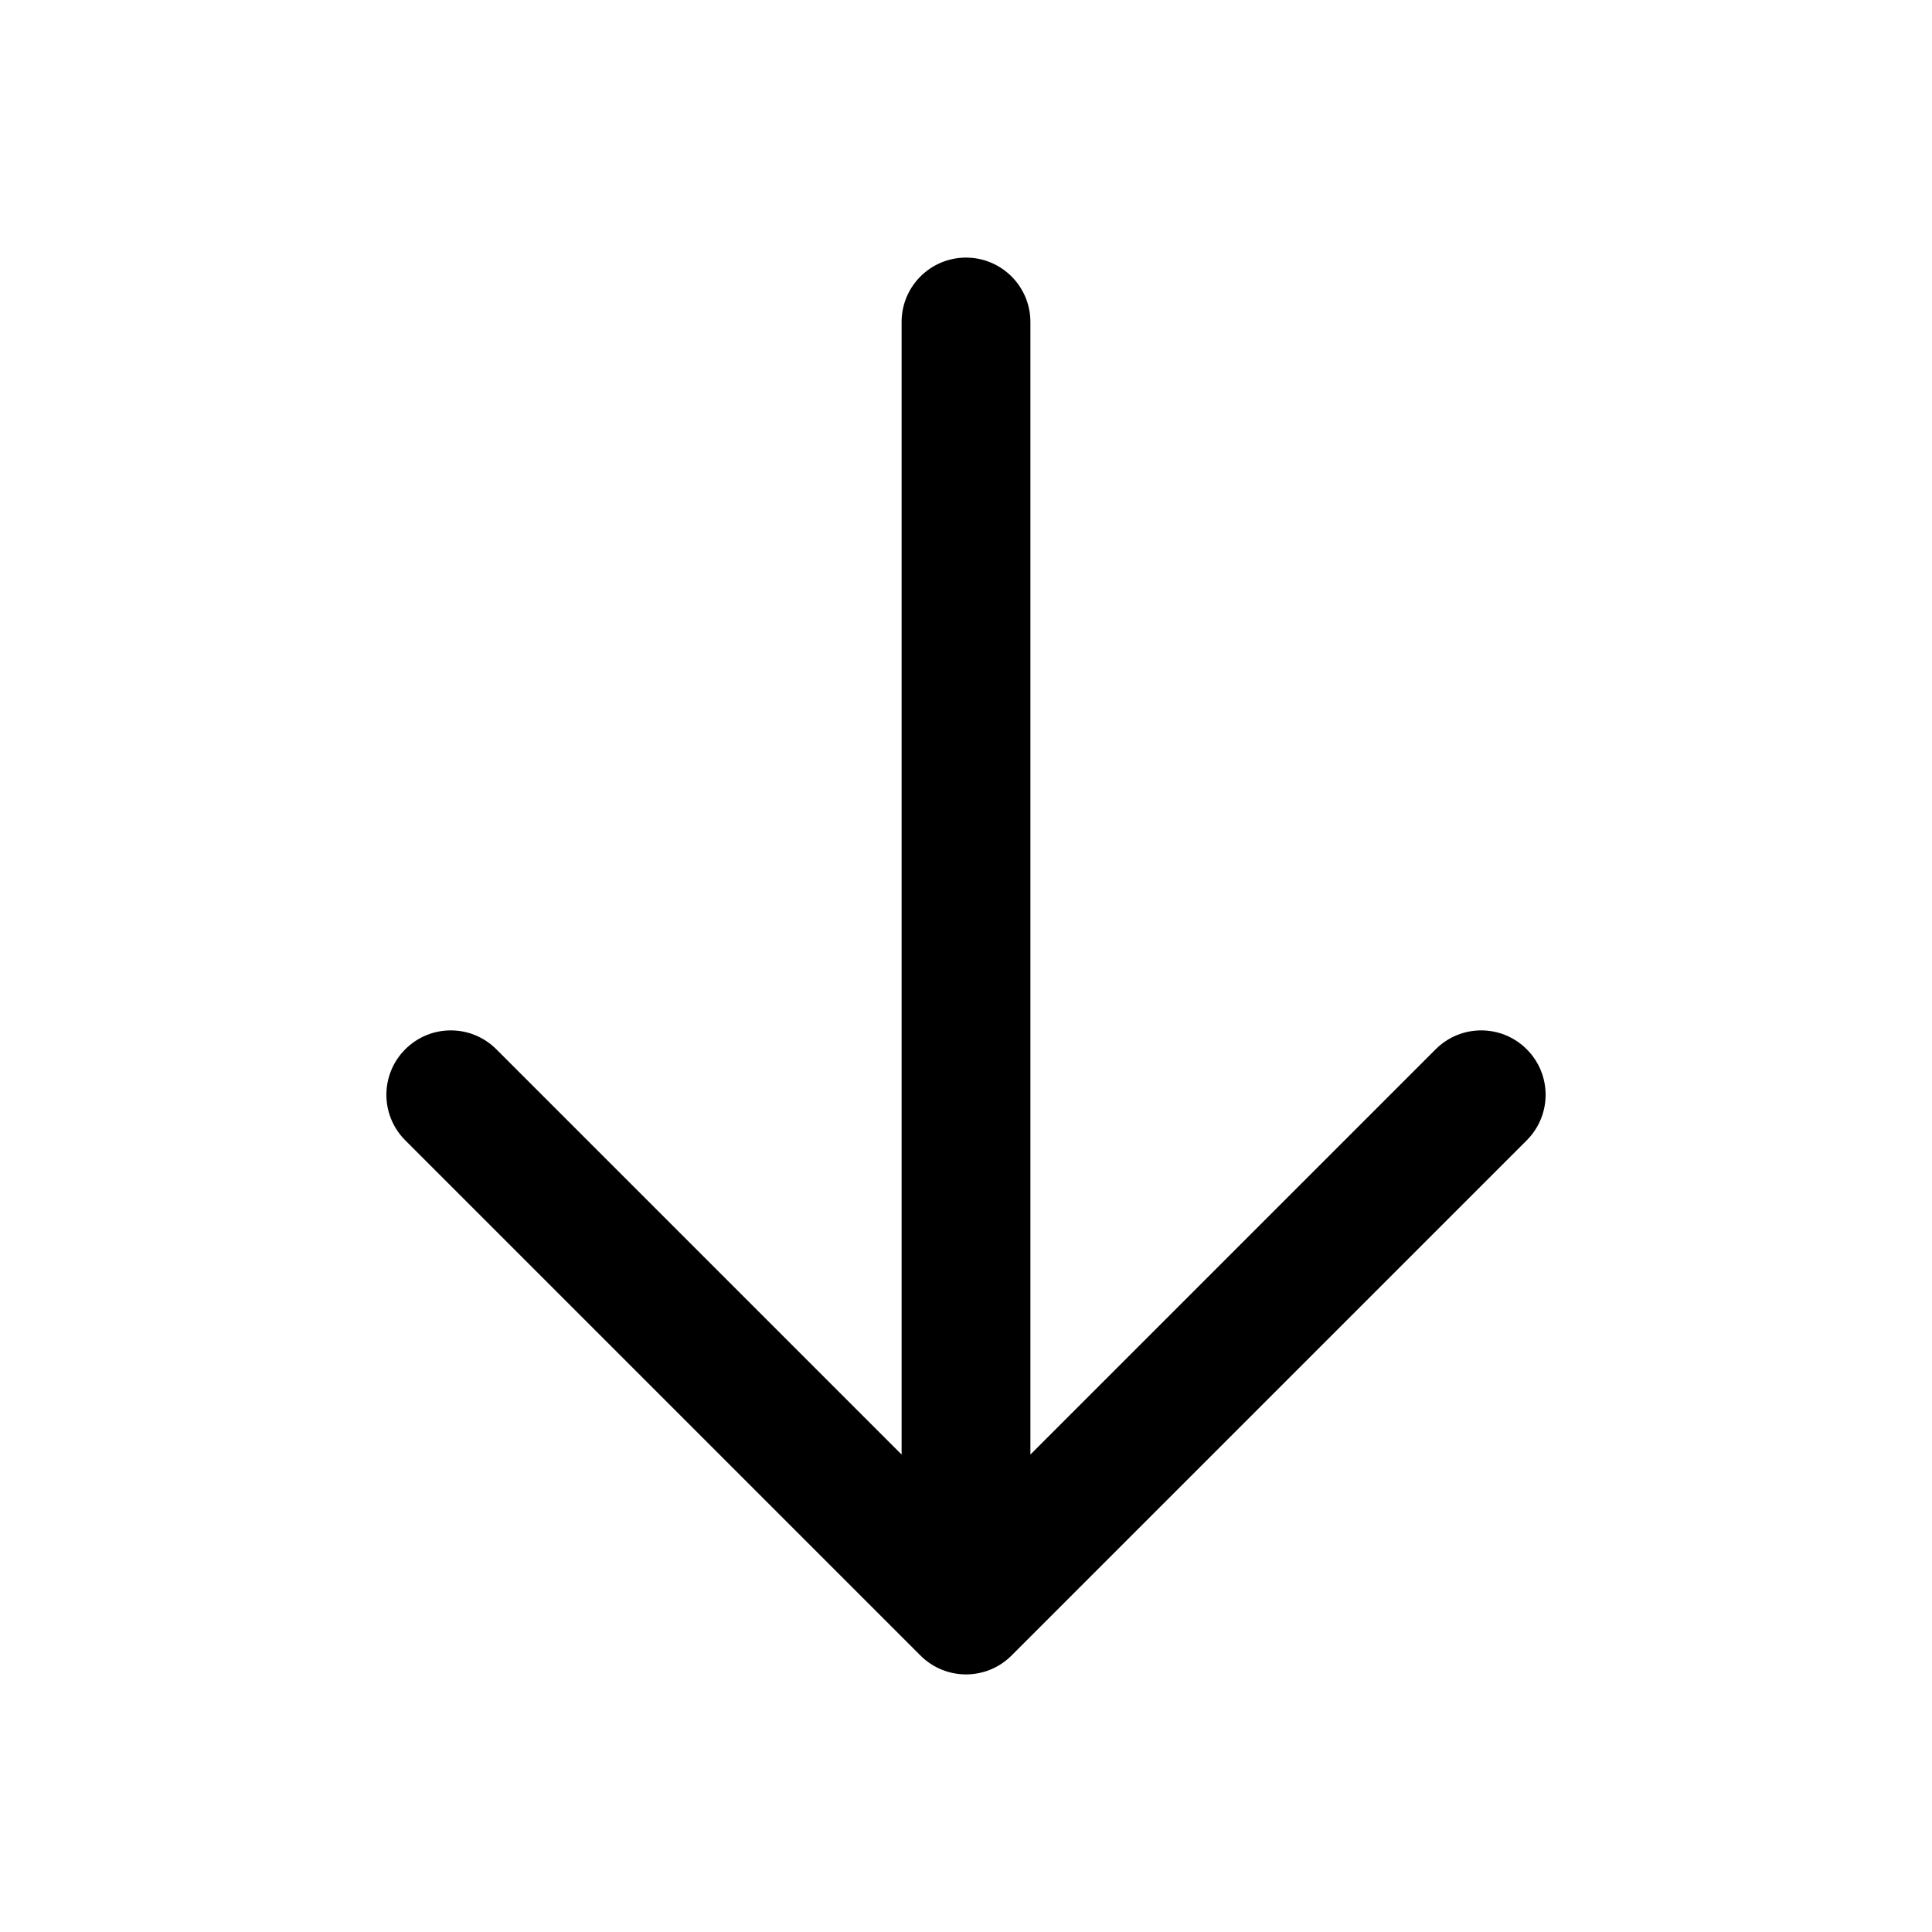<?xml version="1.0" encoding="utf-8"?>
<!-- Generator: Adobe Illustrator 16.2.0, SVG Export Plug-In . SVG Version: 6.00 Build 0)  -->
<!DOCTYPE svg PUBLIC "-//W3C//DTD SVG 1.1//EN" "http://www.w3.org/Graphics/SVG/1.1/DTD/svg11.dtd">
<svg version="1.1" id="Layer_1" xmlns="http://www.w3.org/2000/svg" xmlns:xlink="http://www.w3.org/1999/xlink" x="0px" y="0px"
	 width="30px" height="30px" viewBox="0 0 30 30" enable-background="new 0 0 30 30" xml:space="preserve">
<g>
	<path d="M23.707,16.293c-0.391-0.391-1.023-0.391-1.414,0L16,22.586V5c0-0.553-0.448-1-1-1s-1,0.447-1,1v17.586l-6.293-6.293
		c-0.391-0.391-1.023-0.391-1.414,0s-0.391,1.023,0,1.414l8,8C14.488,25.902,14.744,26,15,26s0.512-0.098,0.707-0.293l8-8
		C24.098,17.316,24.098,16.684,23.707,16.293z"/>
</g>		
</svg>
